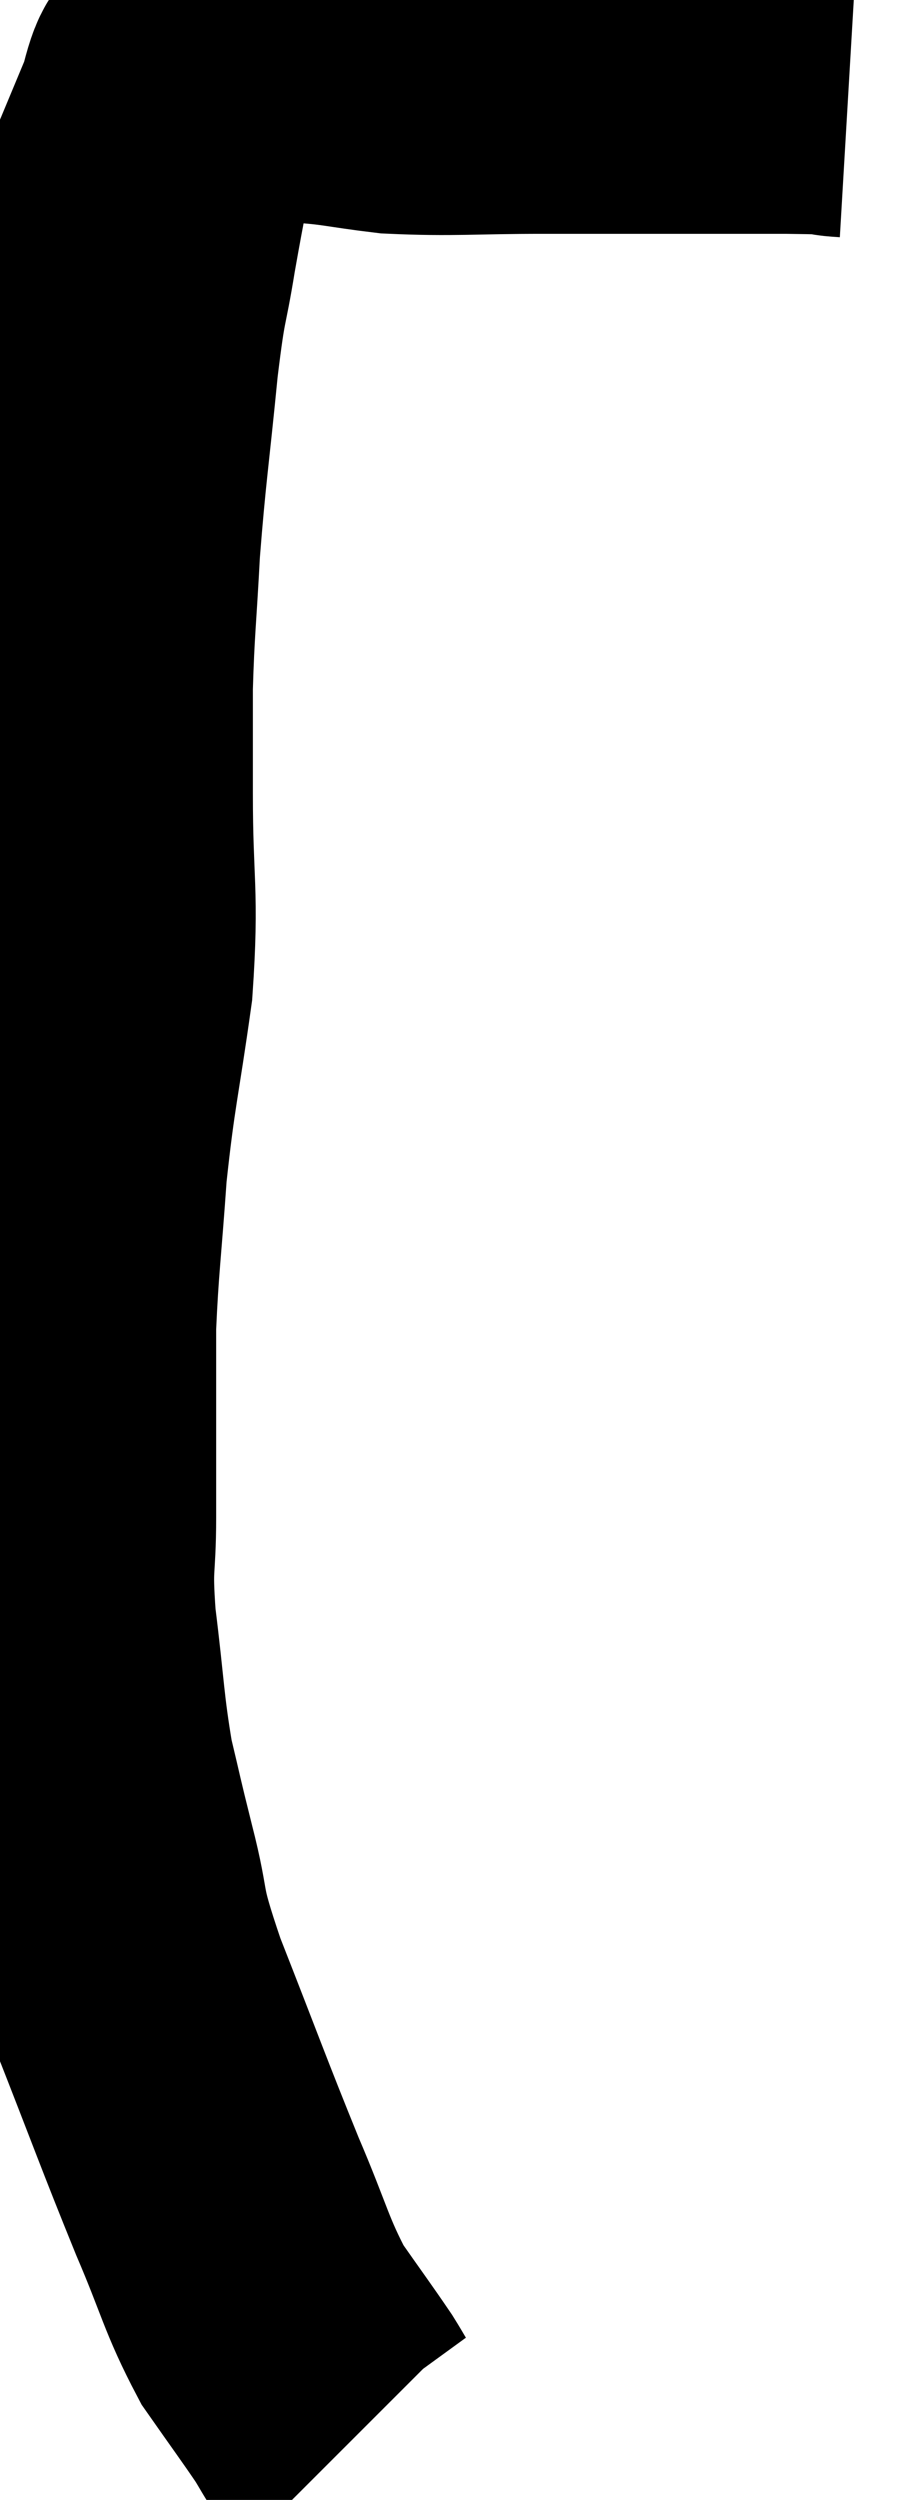 <svg xmlns="http://www.w3.org/2000/svg" viewBox="11.327 3.66 14.873 40.84" width="14.873" height="40.84"><path d="M 25.2 5.04 C 24.69 5.01, 25.425 4.995, 24.18 4.98 C 22.2 4.98, 21.825 4.98, 20.22 4.98 C 18.99 4.98, 18.75 5.025, 17.76 4.98 C 17.01 4.89, 16.95 4.845, 16.26 4.8 C 15.63 4.8, 15.465 4.815, 15 4.8 C 14.7 4.77, 14.55 4.755, 14.4 4.74 C 14.4 4.74, 14.4 4.74, 14.4 4.74 C 14.4 4.74, 14.4 4.74, 14.4 4.74 C 14.4 4.74, 14.4 4.74, 14.4 4.74 C 14.4 4.74, 14.4 4.74, 14.4 4.74 C 14.4 4.74, 14.475 4.56, 14.4 4.74 C 14.25 5.1, 14.28 4.725, 14.1 5.46 C 13.89 6.57, 13.86 6.66, 13.68 7.68 C 13.53 8.61, 13.53 8.31, 13.38 9.54 C 13.23 11.07, 13.185 11.265, 13.08 12.6 C 13.02 13.74, 12.99 13.875, 12.96 14.88 C 12.96 15.75, 12.96 15.405, 12.96 16.62 C 12.96 18.18, 13.065 18.21, 12.96 19.74 C 12.75 21.24, 12.69 21.345, 12.54 22.74 C 12.45 24.03, 12.405 24.285, 12.36 25.32 C 12.36 26.1, 12.36 26.1, 12.36 26.88 C 12.36 27.66, 12.36 27.615, 12.36 28.44 C 12.36 29.31, 12.285 29.145, 12.36 30.18 C 12.51 31.38, 12.495 31.605, 12.66 32.58 C 12.84 33.33, 12.795 33.18, 13.02 34.08 C 13.29 35.13, 13.095 34.815, 13.56 36.18 C 14.22 37.86, 14.325 38.175, 14.88 39.54 C 15.33 40.59, 15.345 40.815, 15.78 41.64 C 16.2 42.24, 16.335 42.42, 16.62 42.84 C 16.77 43.08, 16.8 43.155, 16.92 43.32 C 17.01 43.41, 17.055 43.455, 17.1 43.5 C 17.1 43.5, 17.1 43.5, 17.1 43.5 C 17.1 43.5, 17.1 43.5, 17.1 43.5 L 17.1 43.5" fill="none" stroke="black" stroke-width="5"></path></svg>